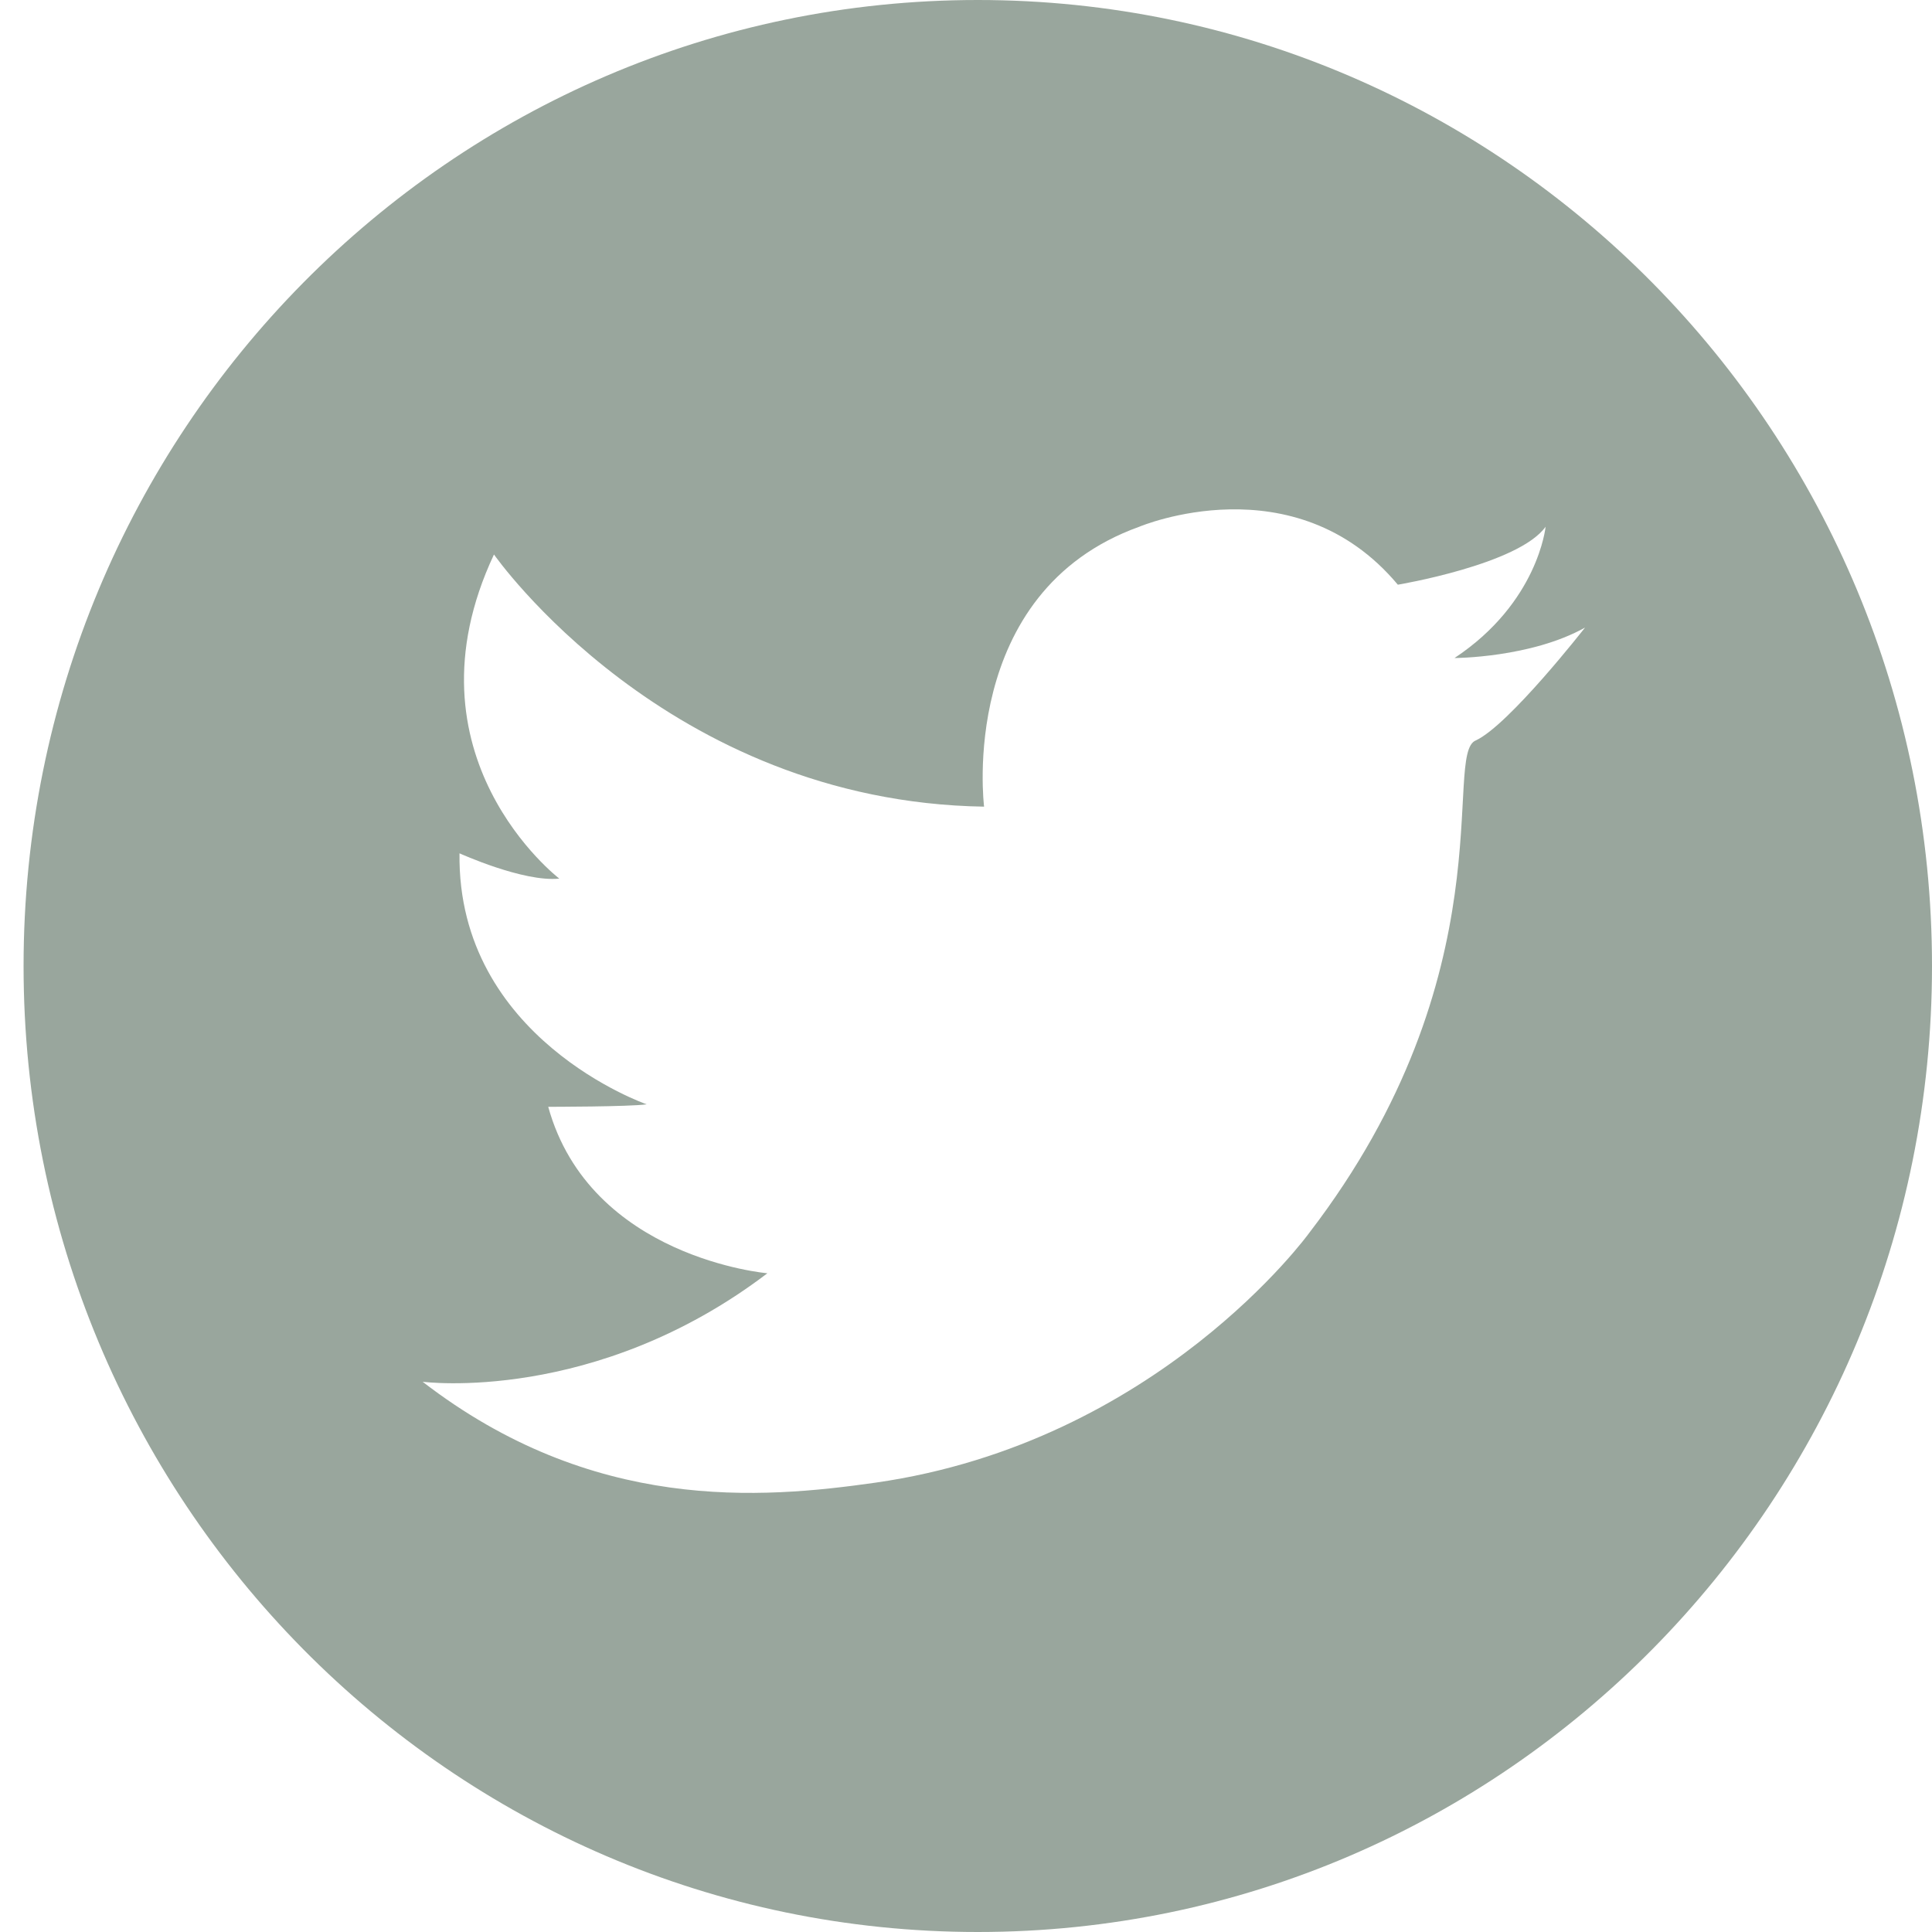 <?xml version="1.0" encoding="UTF-8"?>
<svg width="25px" height="25px" viewBox="0 0 25 25" version="1.1" xmlns="http://www.w3.org/2000/svg" xmlns:xlink="http://www.w3.org/1999/xlink">
    <!-- Generator: Sketch 47.1 (45422) - http://www.bohemiancoding.com/sketch -->
    <title>twitter</title>
    <desc>Created with Sketch.</desc>
    <defs></defs>
    <g id="Page-1" stroke="none" stroke-width="1" fill="none" fill-rule="evenodd" opacity="0.799">
        <g id="Landing-page" transform="translate(-801, -2767)" fill="#809084">
            <g id="social" transform="translate(801, 2767)">
                <path d="M12.653,25 C5.833,25 0.305,19.404 0.305,12.5 C0.305,5.596 5.833,0 12.653,0 C19.472,0 25,5.596 25,12.5 C25,19.404 19.472,25 12.653,25 Z M12.734,10.438 C8.623,10.373 6.392,7.175 6.392,7.175 C5.166,9.785 7.237,11.368 7.237,11.369 C6.775,11.418 5.946,11.042 5.946,11.042 C5.914,13.441 8.368,14.29 8.368,14.29 C8.145,14.322 7.094,14.322 7.094,14.322 C7.636,16.28 9.93,16.476 9.93,16.476 C7.699,18.173 5.469,17.88 5.469,17.88 C7.668,19.576 9.846,19.397 11.332,19.185 C14.985,18.662 16.941,15.954 16.941,15.954 C19.522,12.593 18.662,9.753 19.097,9.581 C19.524,9.384 20.51,8.121 20.51,8.121 C19.809,8.513 18.821,8.515 18.821,8.515 C19.904,7.798 20,6.816 20,6.816 C19.65,7.305 18.088,7.566 18.088,7.566 C16.75,5.967 14.742,6.816 14.742,6.816 C12.384,7.664 12.734,10.438 12.734,10.438 Z" id="twitter"></path>
            </g>
        </g>
    </g>
</svg>